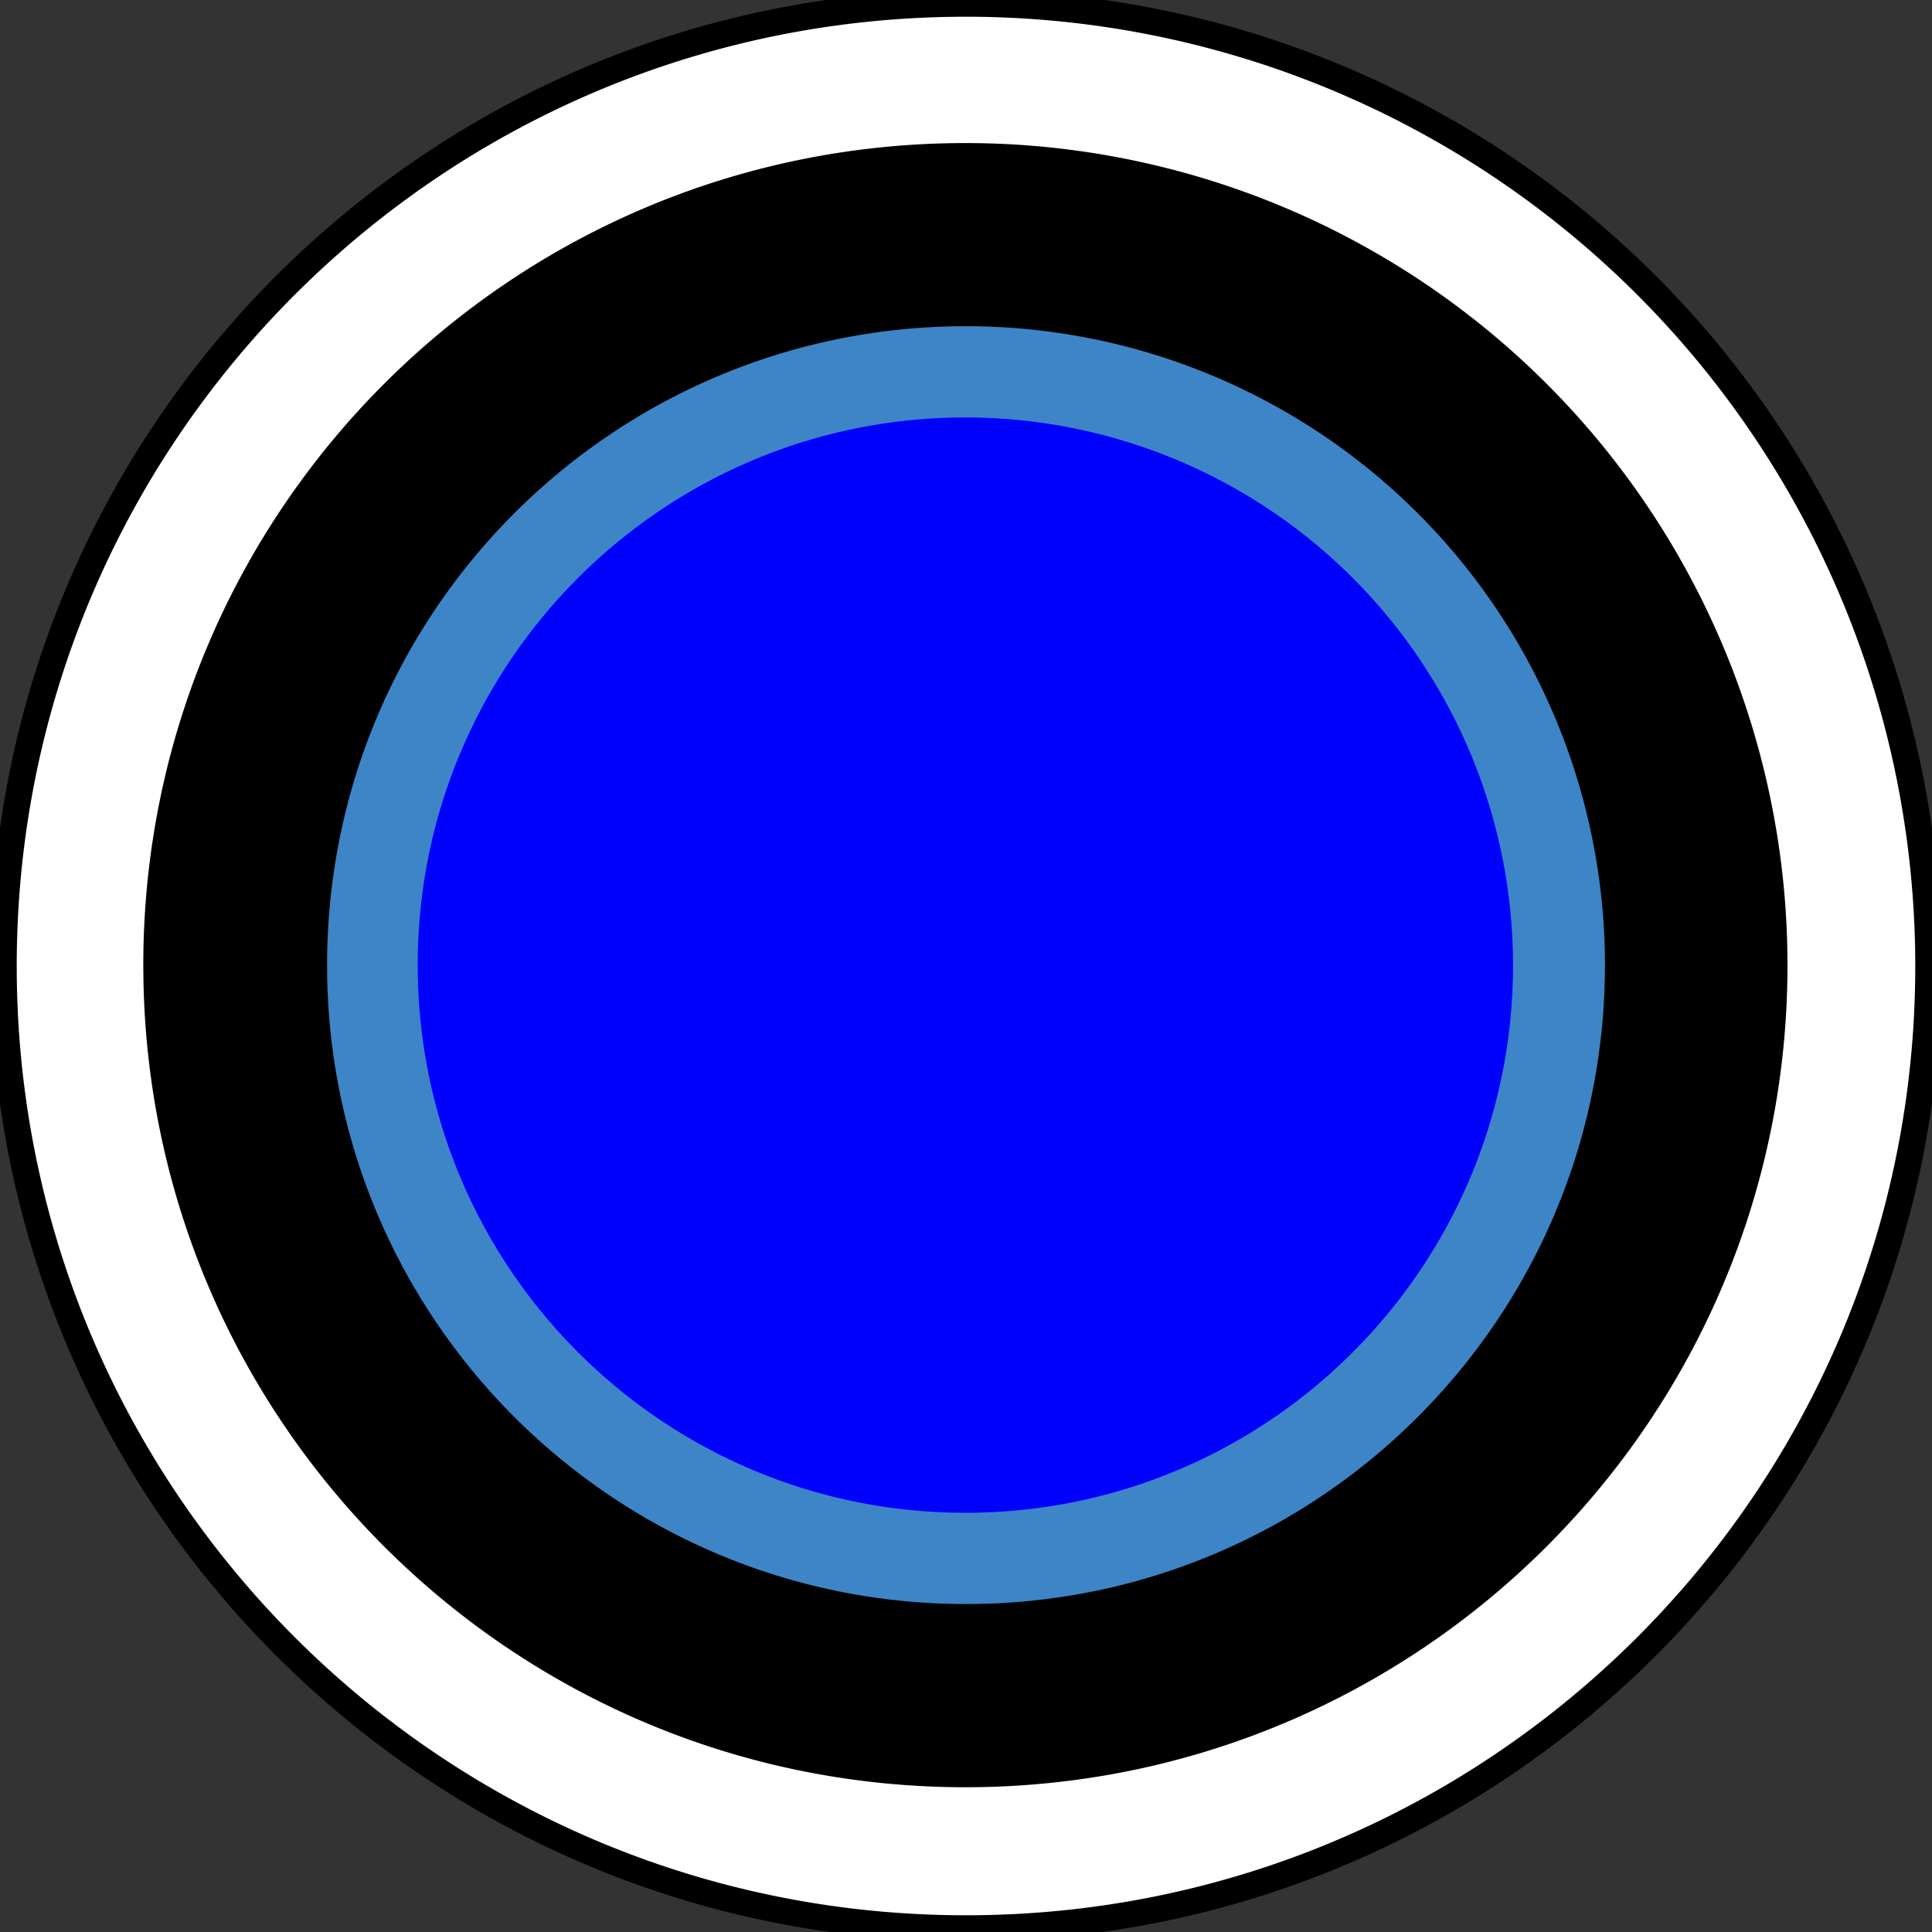 <svg xmlns="http://www.w3.org/2000/svg" fill="none" stroke-linecap="square" stroke-miterlimit="10" viewBox="0 0 100 100">
  <rect x="0" y="0" width="100" height="100" fill="#333333" stroke="none"/>
  <clipPath id="a">
    <path d="M0 0h100v100H0V0z"/>
  </clipPath>
  <g clip-path="url(#a)">
    <path fill="none" d="M0 0h100v100H0z"/>
    <path fill="#000" fill-rule="evenodd" d="M0 49.987c0-27.614 22.386-50 50-50a50 50 0 0 1 50 50c0 27.614-22.386 50-50 50S0 77.6 0 49.987z"/>
    <path stroke="#000" stroke-linecap="butt" stroke-linejoin="round" d="M0 49.987c0-27.614 22.386-50 50-50a50 50 0 0 1 50 50c0 27.614-22.386 50-50 50S0 77.6 0 49.987z"/>
    <path fill="#fff" fill-rule="evenodd" d="M.866 50C.866 22.864 22.864.866 50 .866A49.134 49.134 0 0 1 99.134 50c0 27.136-21.998 49.134-49.134 49.134S.866 77.136.866 50z"/>
    <path fill="#000" fill-rule="evenodd" d="M7.417 49.955c0-23.5 19.051-42.55 42.551-42.55a42.551 42.551 0 0 1 42.552 42.55c0 23.5-19.051 42.552-42.552 42.552-23.5 0-42.55-19.051-42.55-42.552z"/>
    <path fill="#3d85c6" fill-rule="evenodd" d="M16.93 49.954c0-18.264 14.807-33.07 33.071-33.07a33.07 33.07 0 0 1 33.071 33.07c0 18.265-14.806 33.071-33.07 33.071-18.265 0-33.072-14.806-33.072-33.07z"/>
    <path fill="#00f" fill-rule="evenodd" d="M21.62 49.954c0-15.655 12.692-28.346 28.347-28.346a28.346 28.346 0 0 1 28.347 28.346c0 15.656-12.691 28.347-28.347 28.347-15.655 0-28.346-12.691-28.346-28.347z"/>
  </g>
</svg>